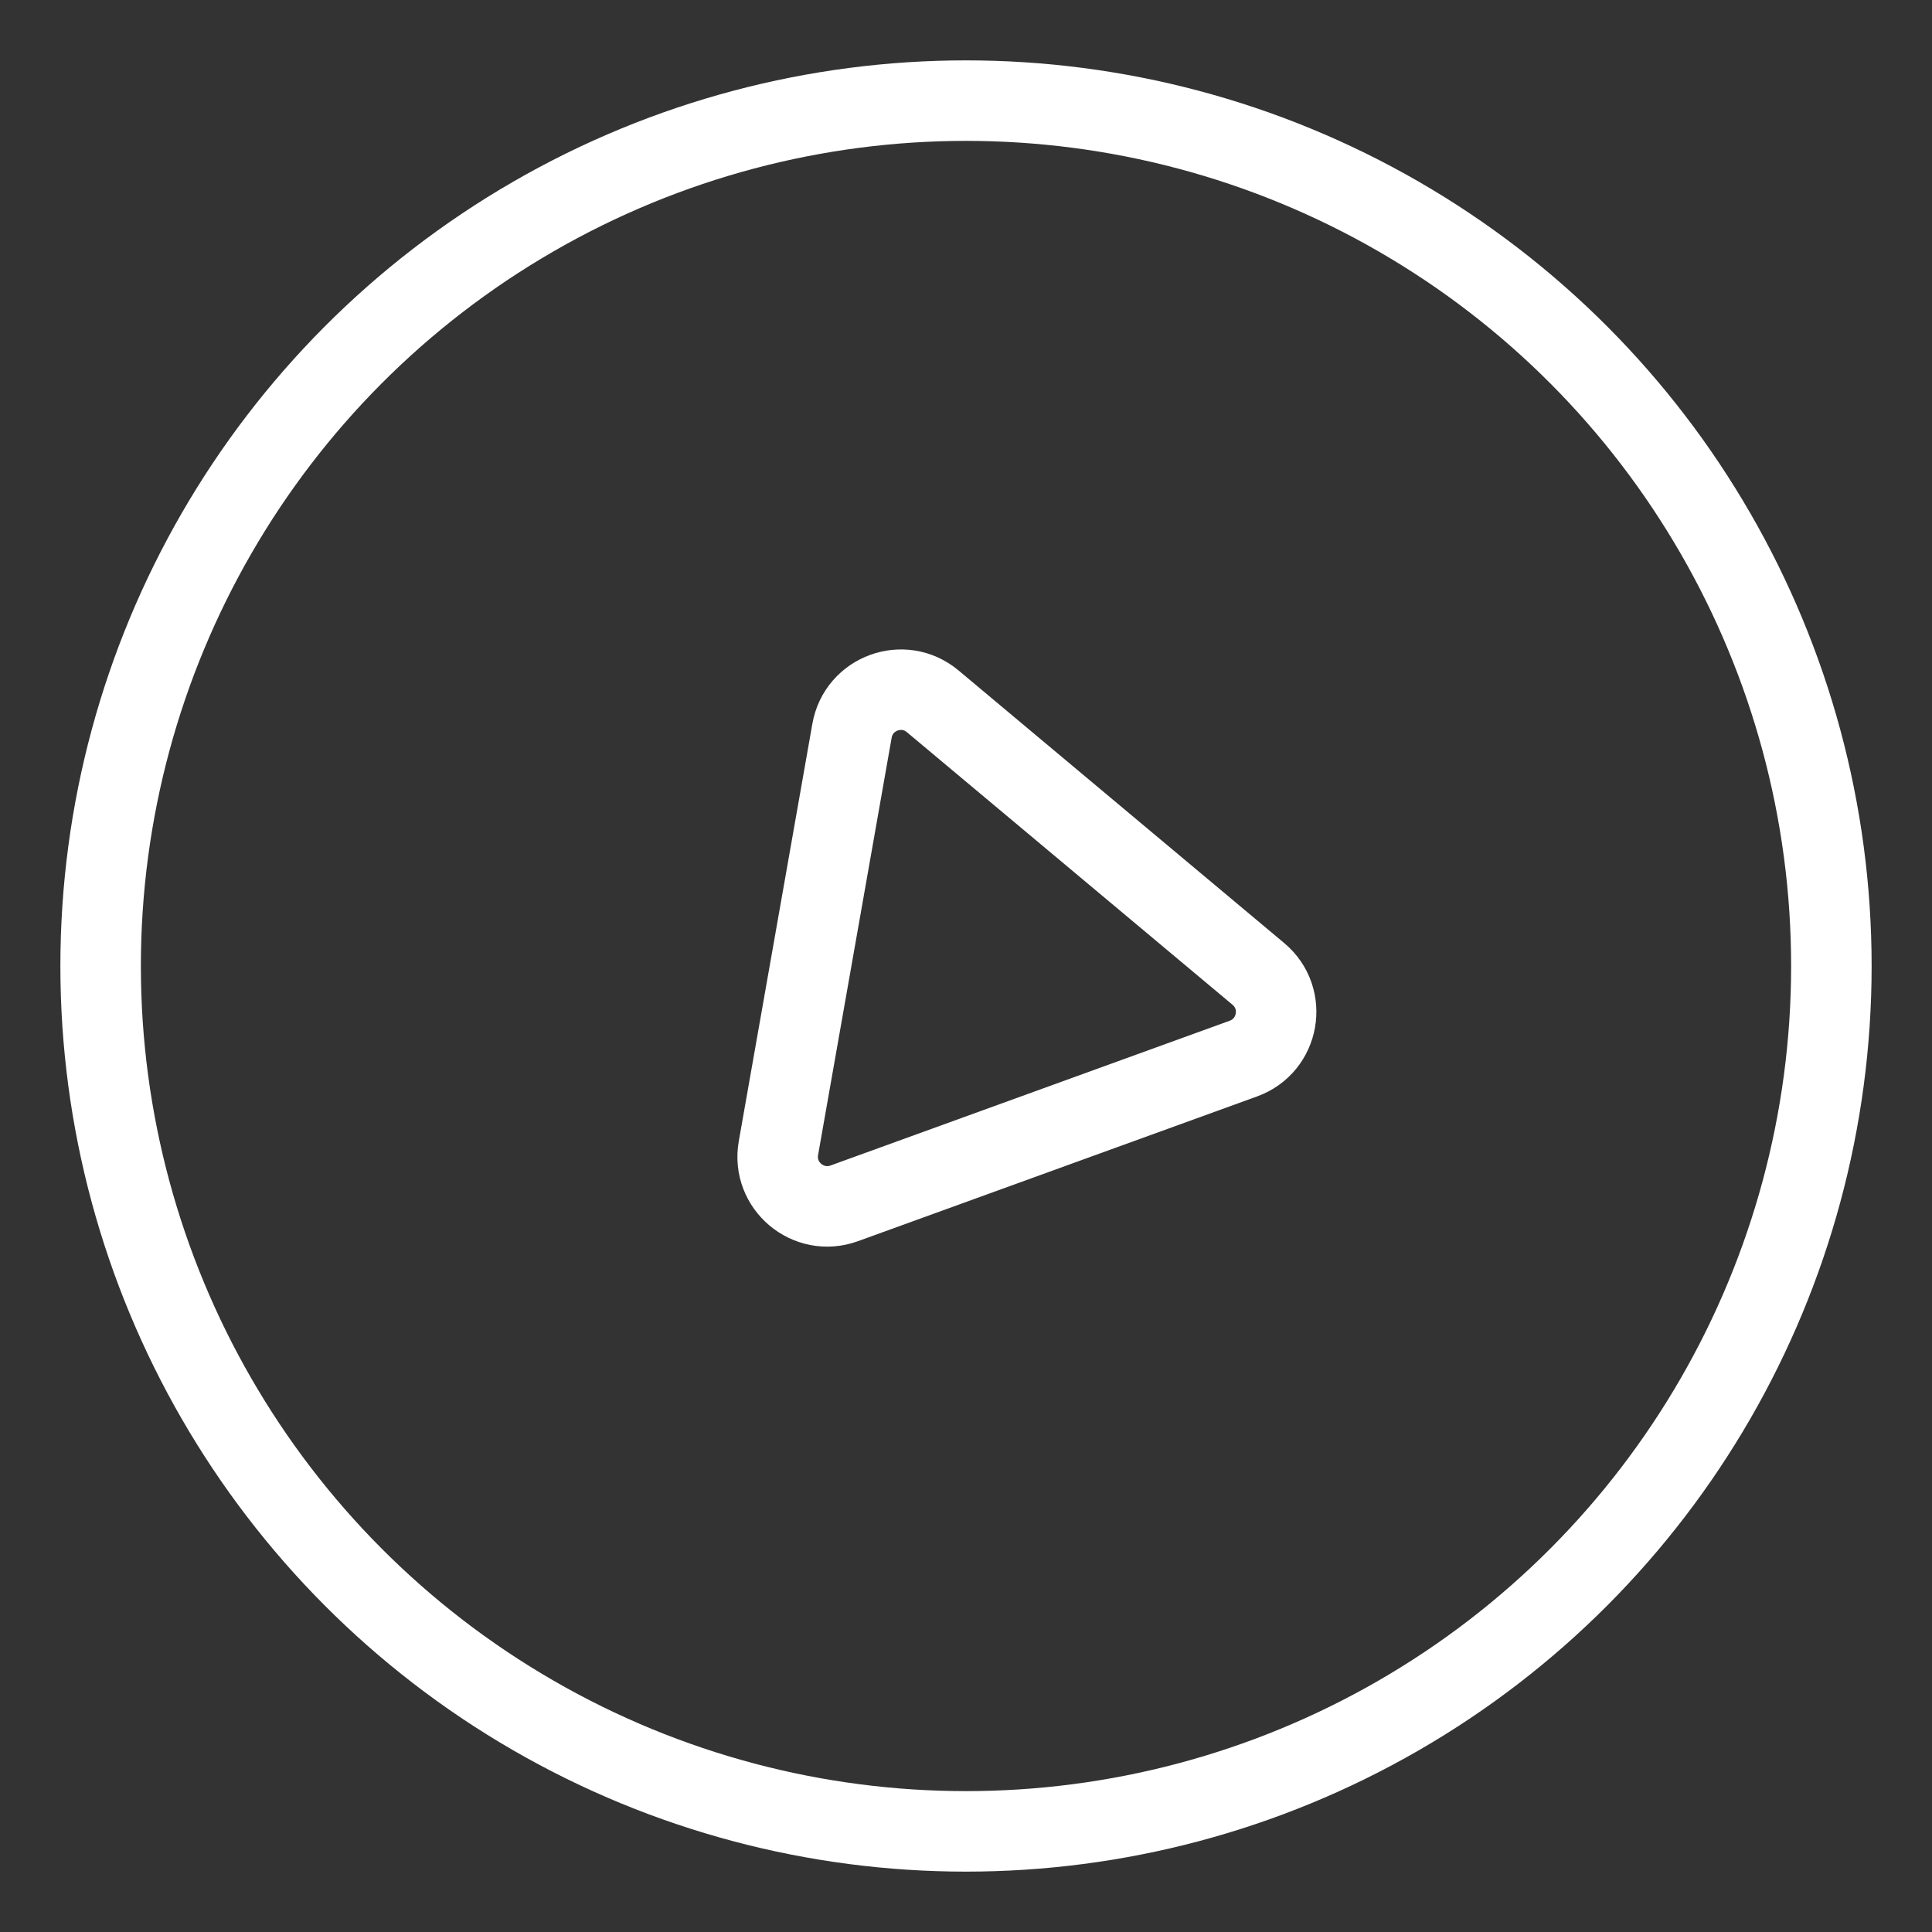 <?xml version="1.0" encoding="UTF-8"?><svg id="b" xmlns="http://www.w3.org/2000/svg" viewBox="0 0 48 48"><rect x="0" y="0" width="48" height="48" fill="#333333" stroke="none"/><defs><style>.c{stroke-width:2px;fill:none;stroke:#fff;stroke-linecap:round;stroke-linejoin:round;}</style></defs><path class="c" d="m31.263,24.196l-8.09-6.772c-.727-.609-1.841-.203-2.005.731l-1.828,10.369c-.165.934.743,1.696,1.634,1.373l9.918-3.597c.893-.324,1.1-1.494.371-2.104Z"/><circle class="c" cx="24" cy="24" r="21.5"/></svg>